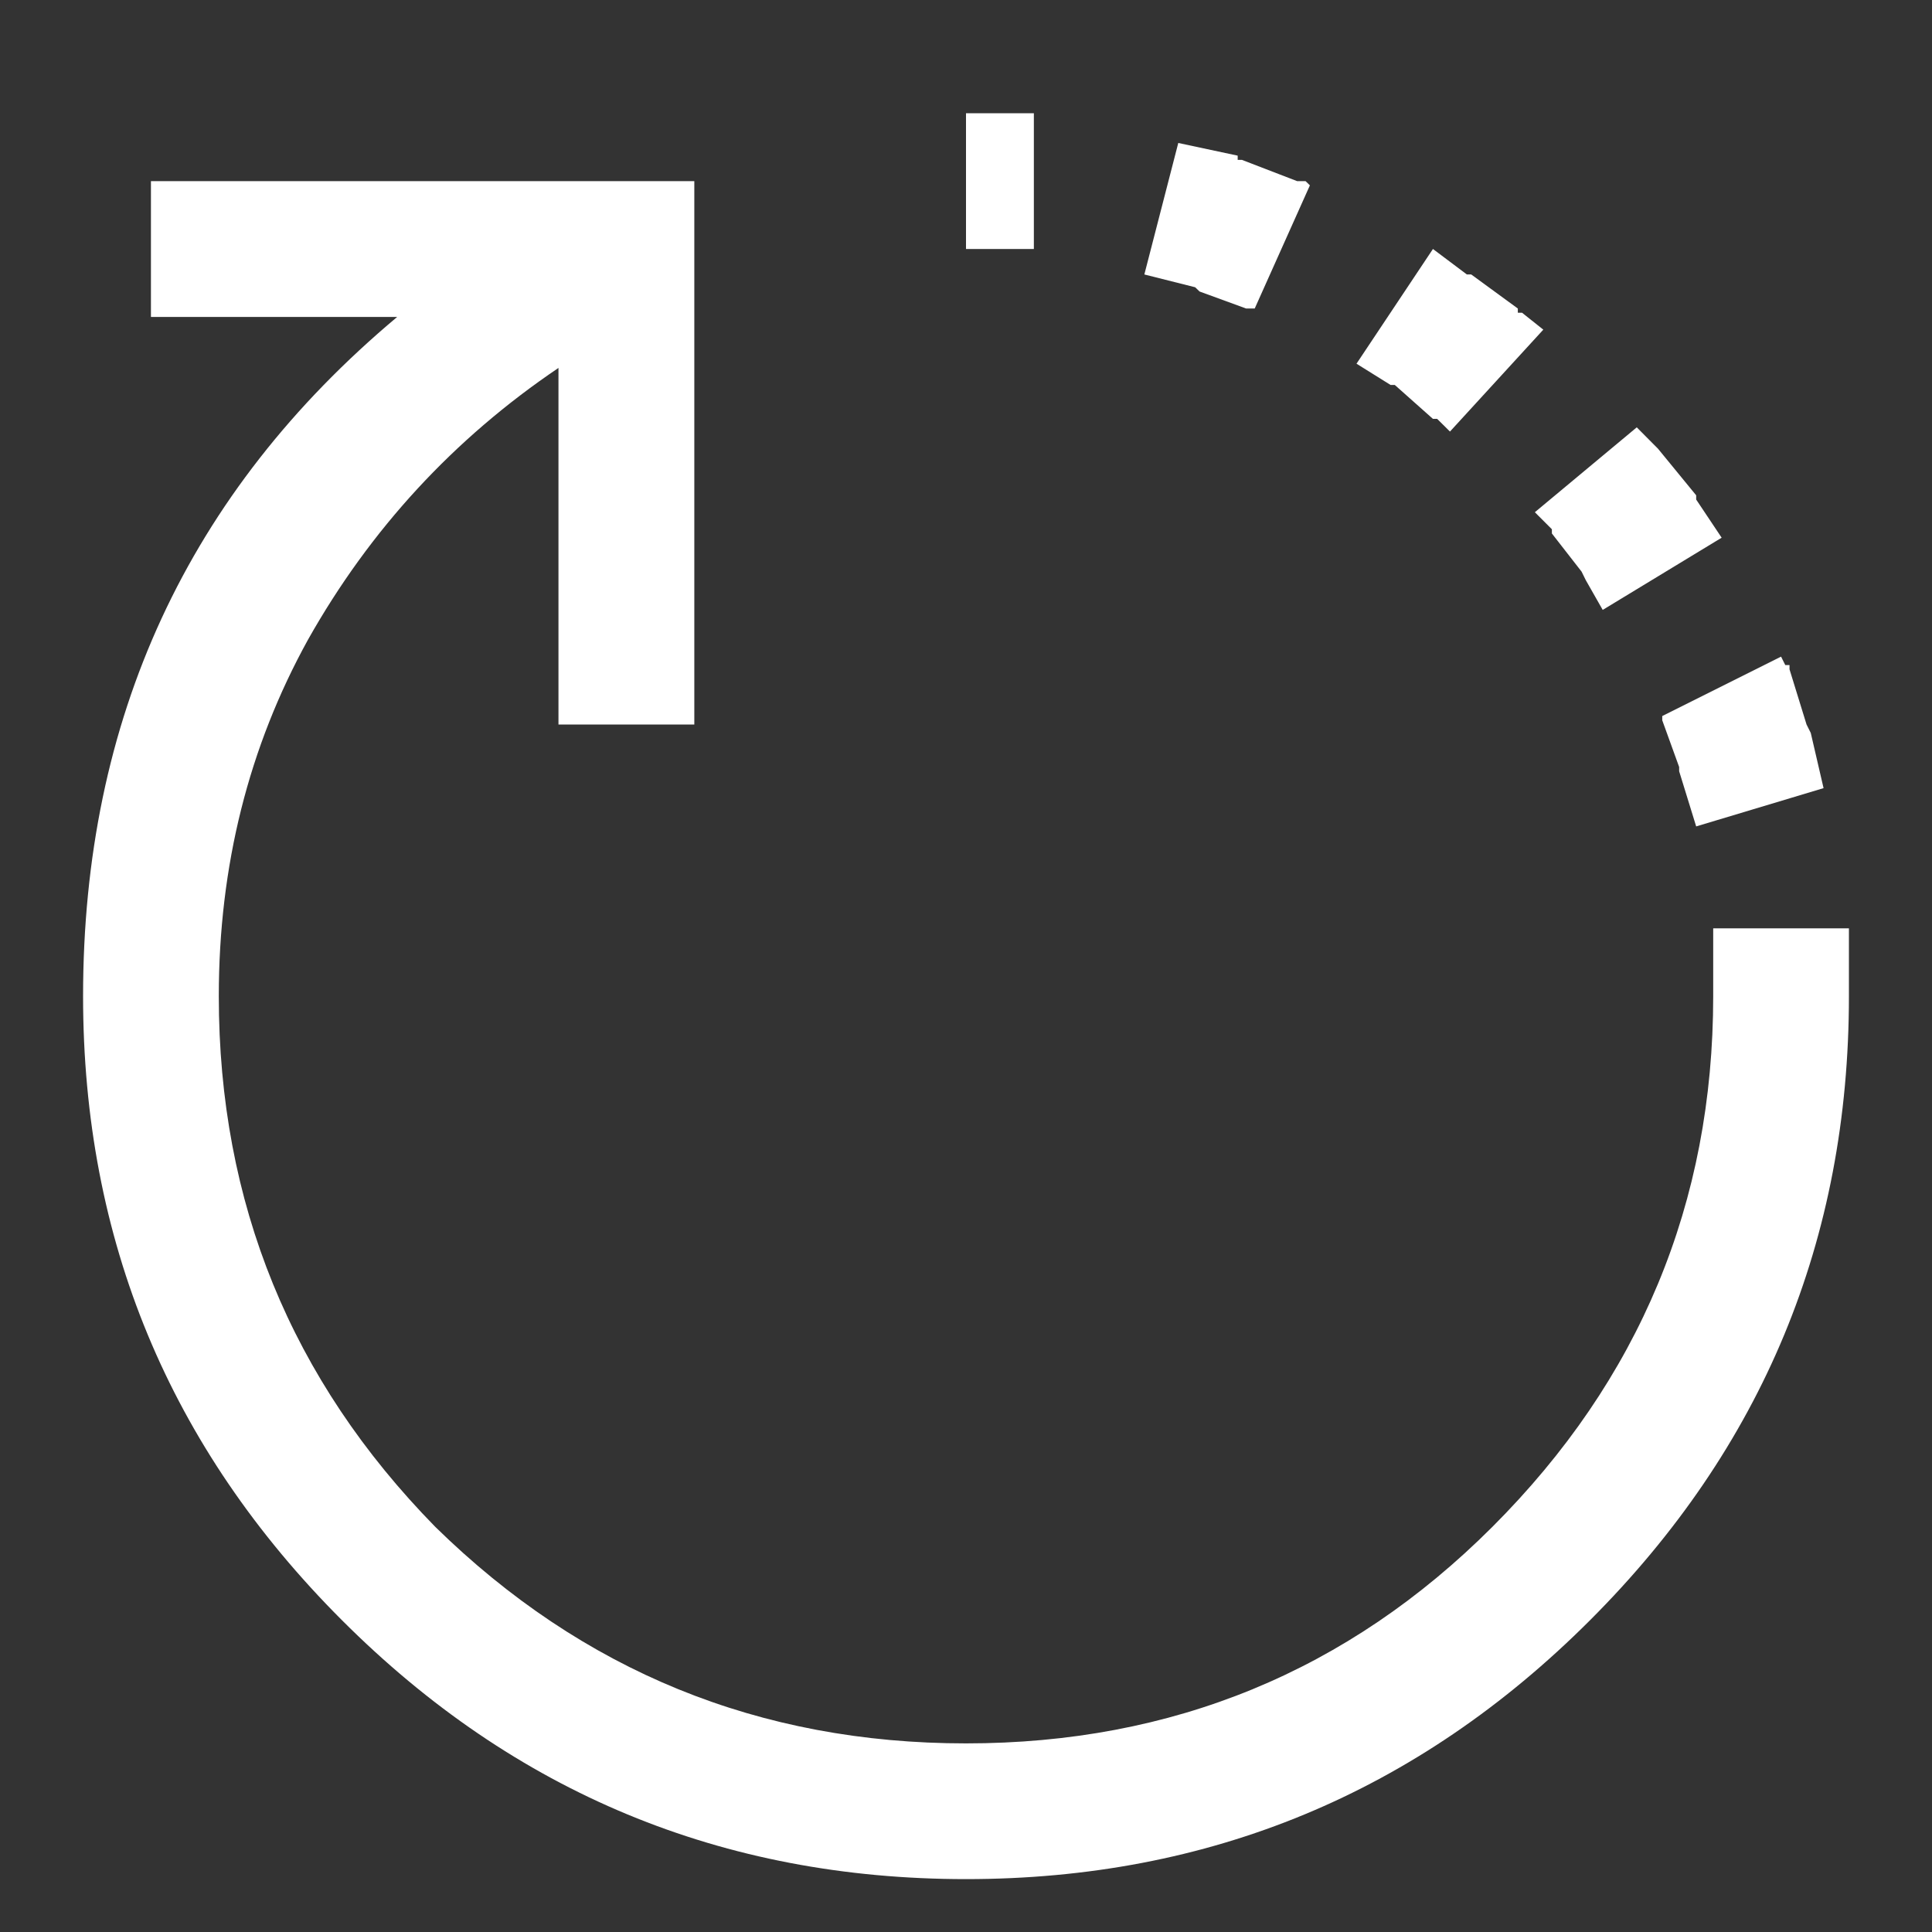<svg width="16" height="16" viewBox="0 0 16 16" fill="none" xmlns="http://www.w3.org/2000/svg">
<rect x="0" y="0" width="16" height="16" fill="#333333" stroke="none"/>
<path d="M8 0.938H8.562V2.062H8V0.938ZM9.758 1.184L10.25 1.289V1.324H10.285L10.742 1.5H10.777H10.812L10.848 1.535L10.391 2.555H10.355H10.32L9.934 2.414L9.898 2.379L9.477 2.273L9.758 1.184ZM1.25 1.5H5.188H5.75V2.062V6H4.625V3.047C3.758 3.633 3.066 4.383 2.551 5.297C2.059 6.188 1.812 7.172 1.812 8.25C1.812 9.961 2.41 11.426 3.605 12.645C4.824 13.84 6.289 14.438 8 14.438C9.711 14.438 11.164 13.84 12.359 12.645C13.578 11.426 14.188 9.961 14.188 8.25V7.688H15.312V8.25C15.312 10.266 14.598 11.988 13.168 13.418C11.738 14.848 10.016 15.562 8 15.562C5.984 15.562 4.262 14.848 2.832 13.418C1.402 11.988 0.688 10.266 0.688 8.25C0.688 5.953 1.555 4.078 3.289 2.625H1.25V1.5ZM11.867 2.062L12.148 2.273H12.184L12.57 2.555V2.59H12.605L12.781 2.73L12.008 3.574L11.902 3.469H11.867L11.551 3.188H11.516L11.234 3.012L11.867 2.062ZM13.555 3.539L13.695 3.68L13.73 3.715L14.047 4.102V4.137L14.258 4.453L13.273 5.051L13.133 4.805L13.098 4.734L12.852 4.418V4.383L12.711 4.242L13.555 3.539ZM14.75 5.438L14.785 5.508H14.82V5.543L14.961 6L14.996 6.07L15.102 6.527L14.047 6.844L13.906 6.387V6.352L13.766 5.965V5.93L14.75 5.438Z" fill="white"/>
</svg>
